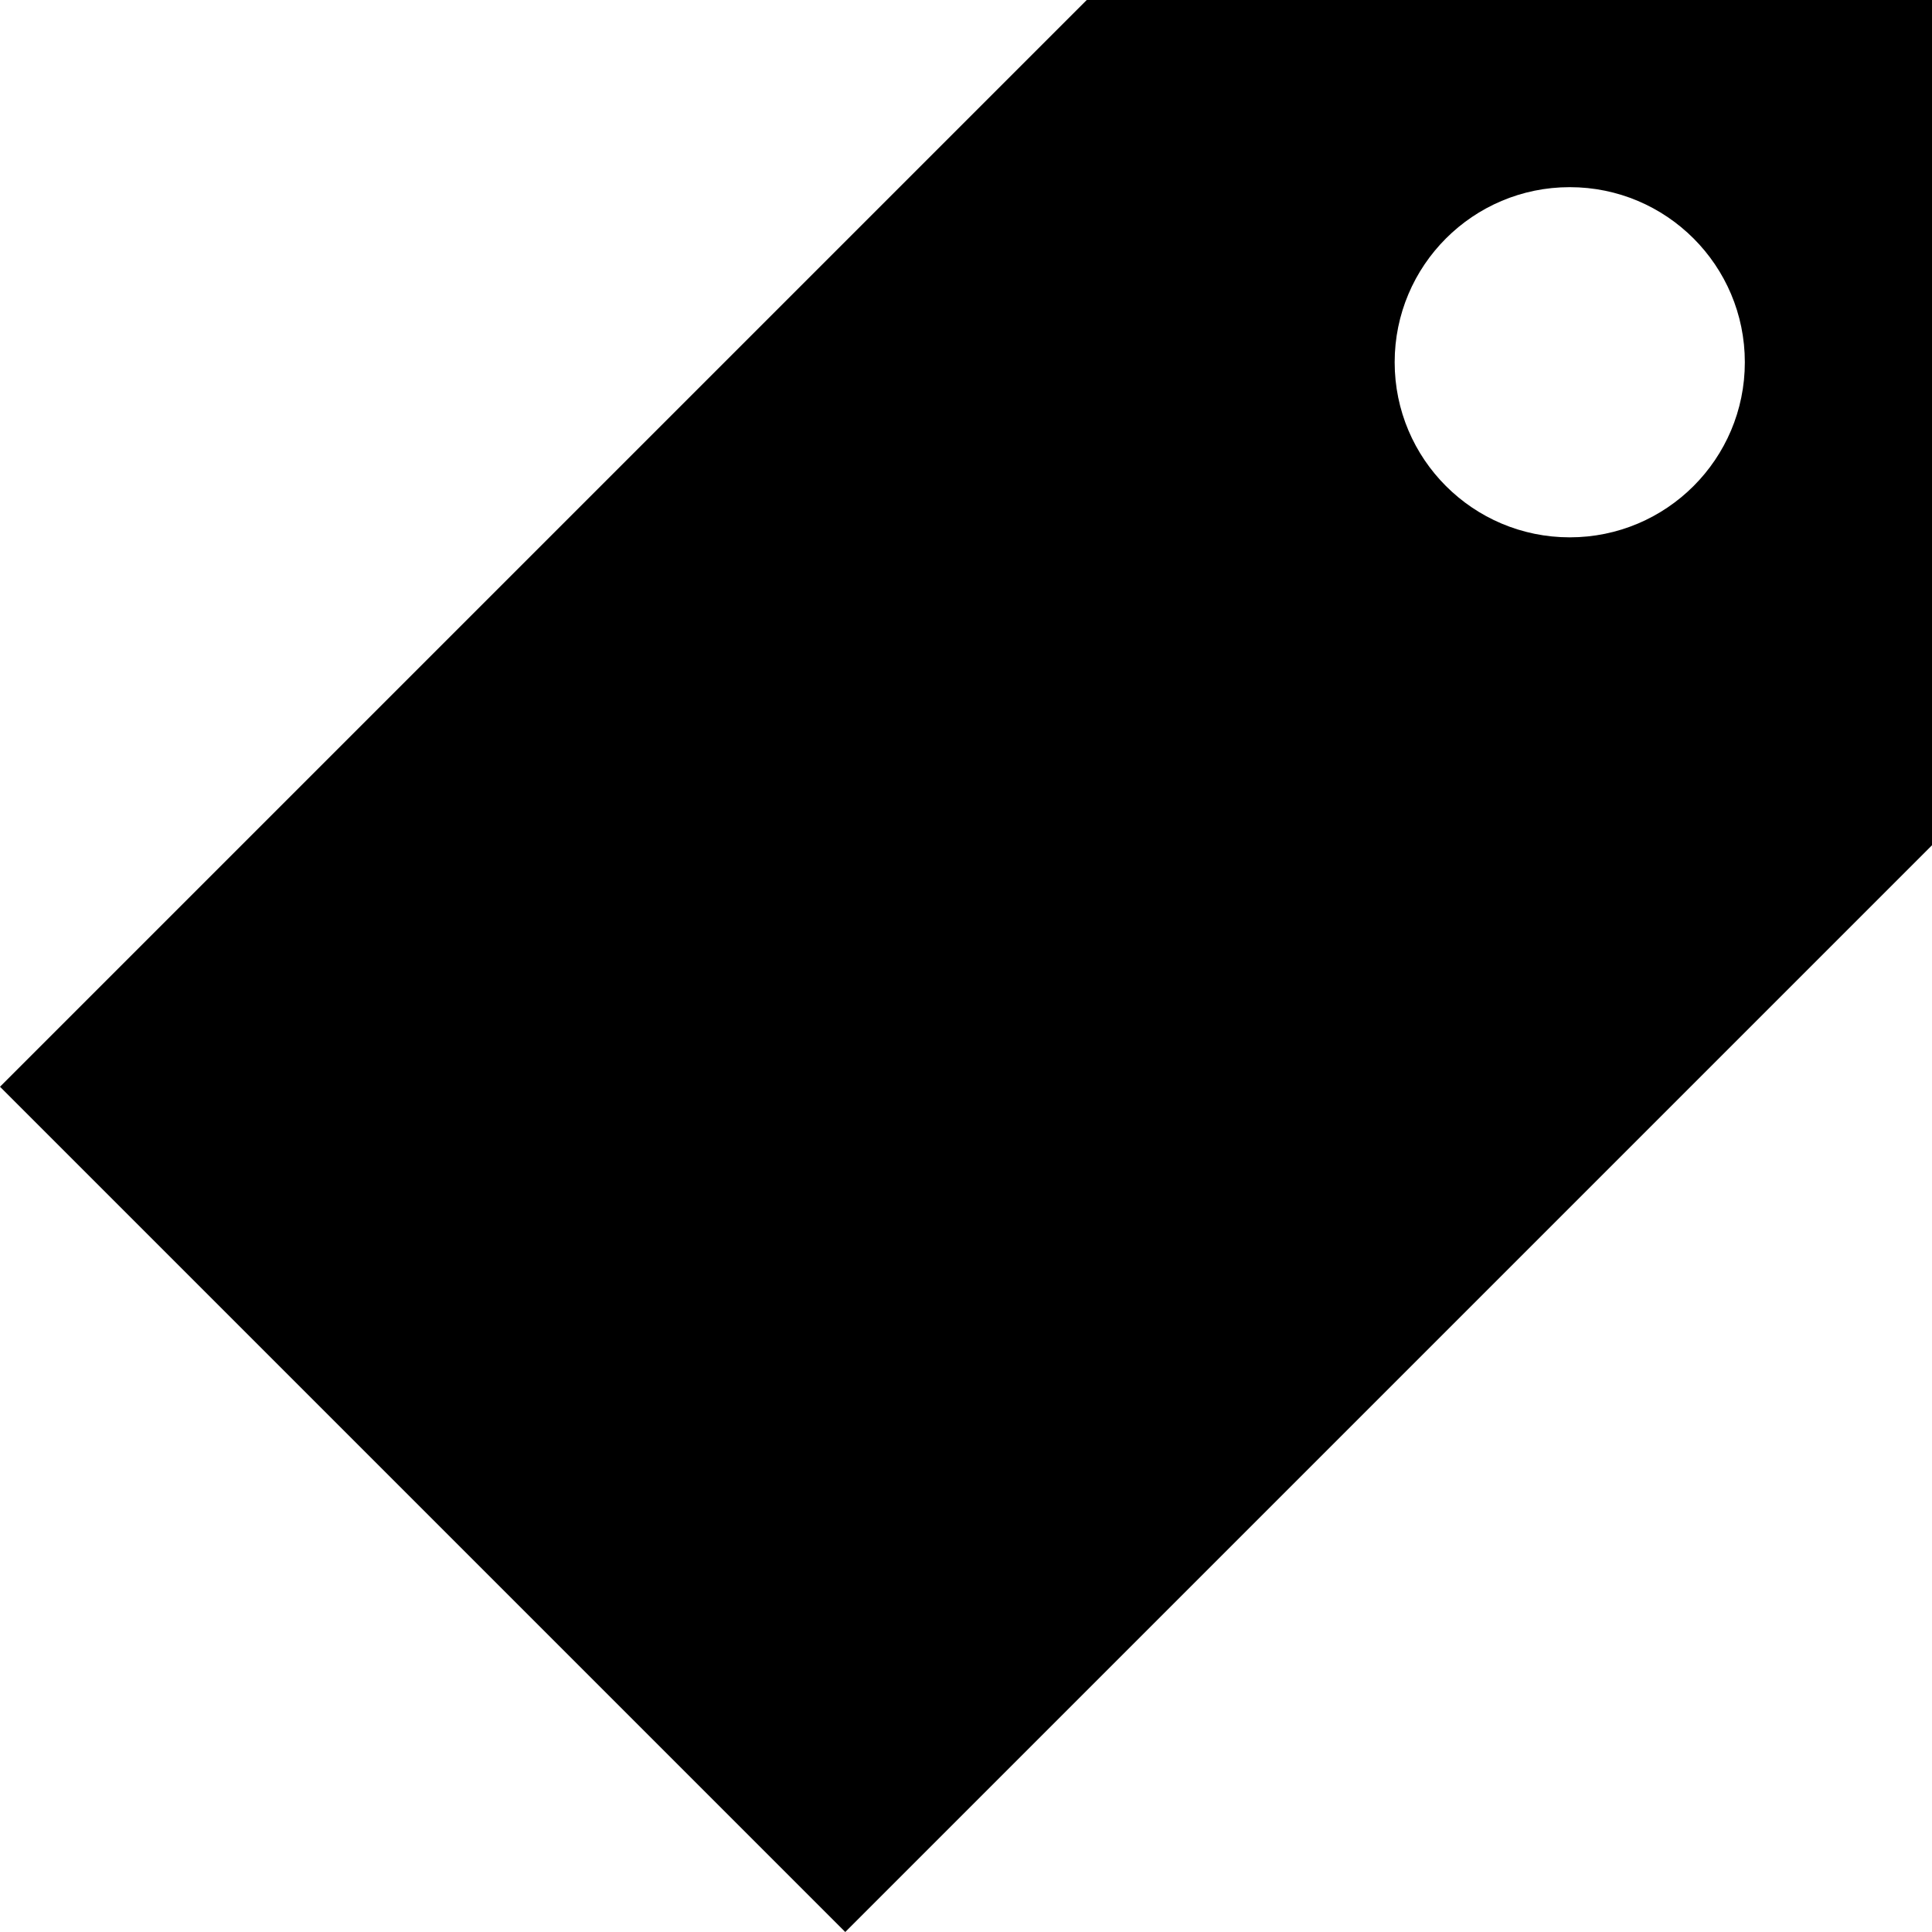 <?xml version="1.0" encoding="utf-8"?>
<!-- Generator: IcoMoon  -->
<!DOCTYPE svg PUBLIC "-//W3C//DTD SVG 1.1//EN" "http://www.w3.org/Graphics/SVG/1.1/DTD/svg11.dtd">
<svg width="512" height="512" viewBox="0 0 512 512" data-tags="tag, price" xmlns="http://www.w3.org/2000/svg" xmlns:xlink="http://www.w3.org/1999/xlink"><path d="M 288.00,0.00L0.00,288.00l 224.00,224.00l 288.00-288.00L 512.00,0.00 L 288.00,0.00 z M 416.00,142.40c-25.626,0.00-46.399-20.773-46.399-46.40S 390.374,49.60, 416.00,49.60
	s 46.40,20.773, 46.40,46.40S 441.626,142.40, 416.00,142.40z"></path></svg>